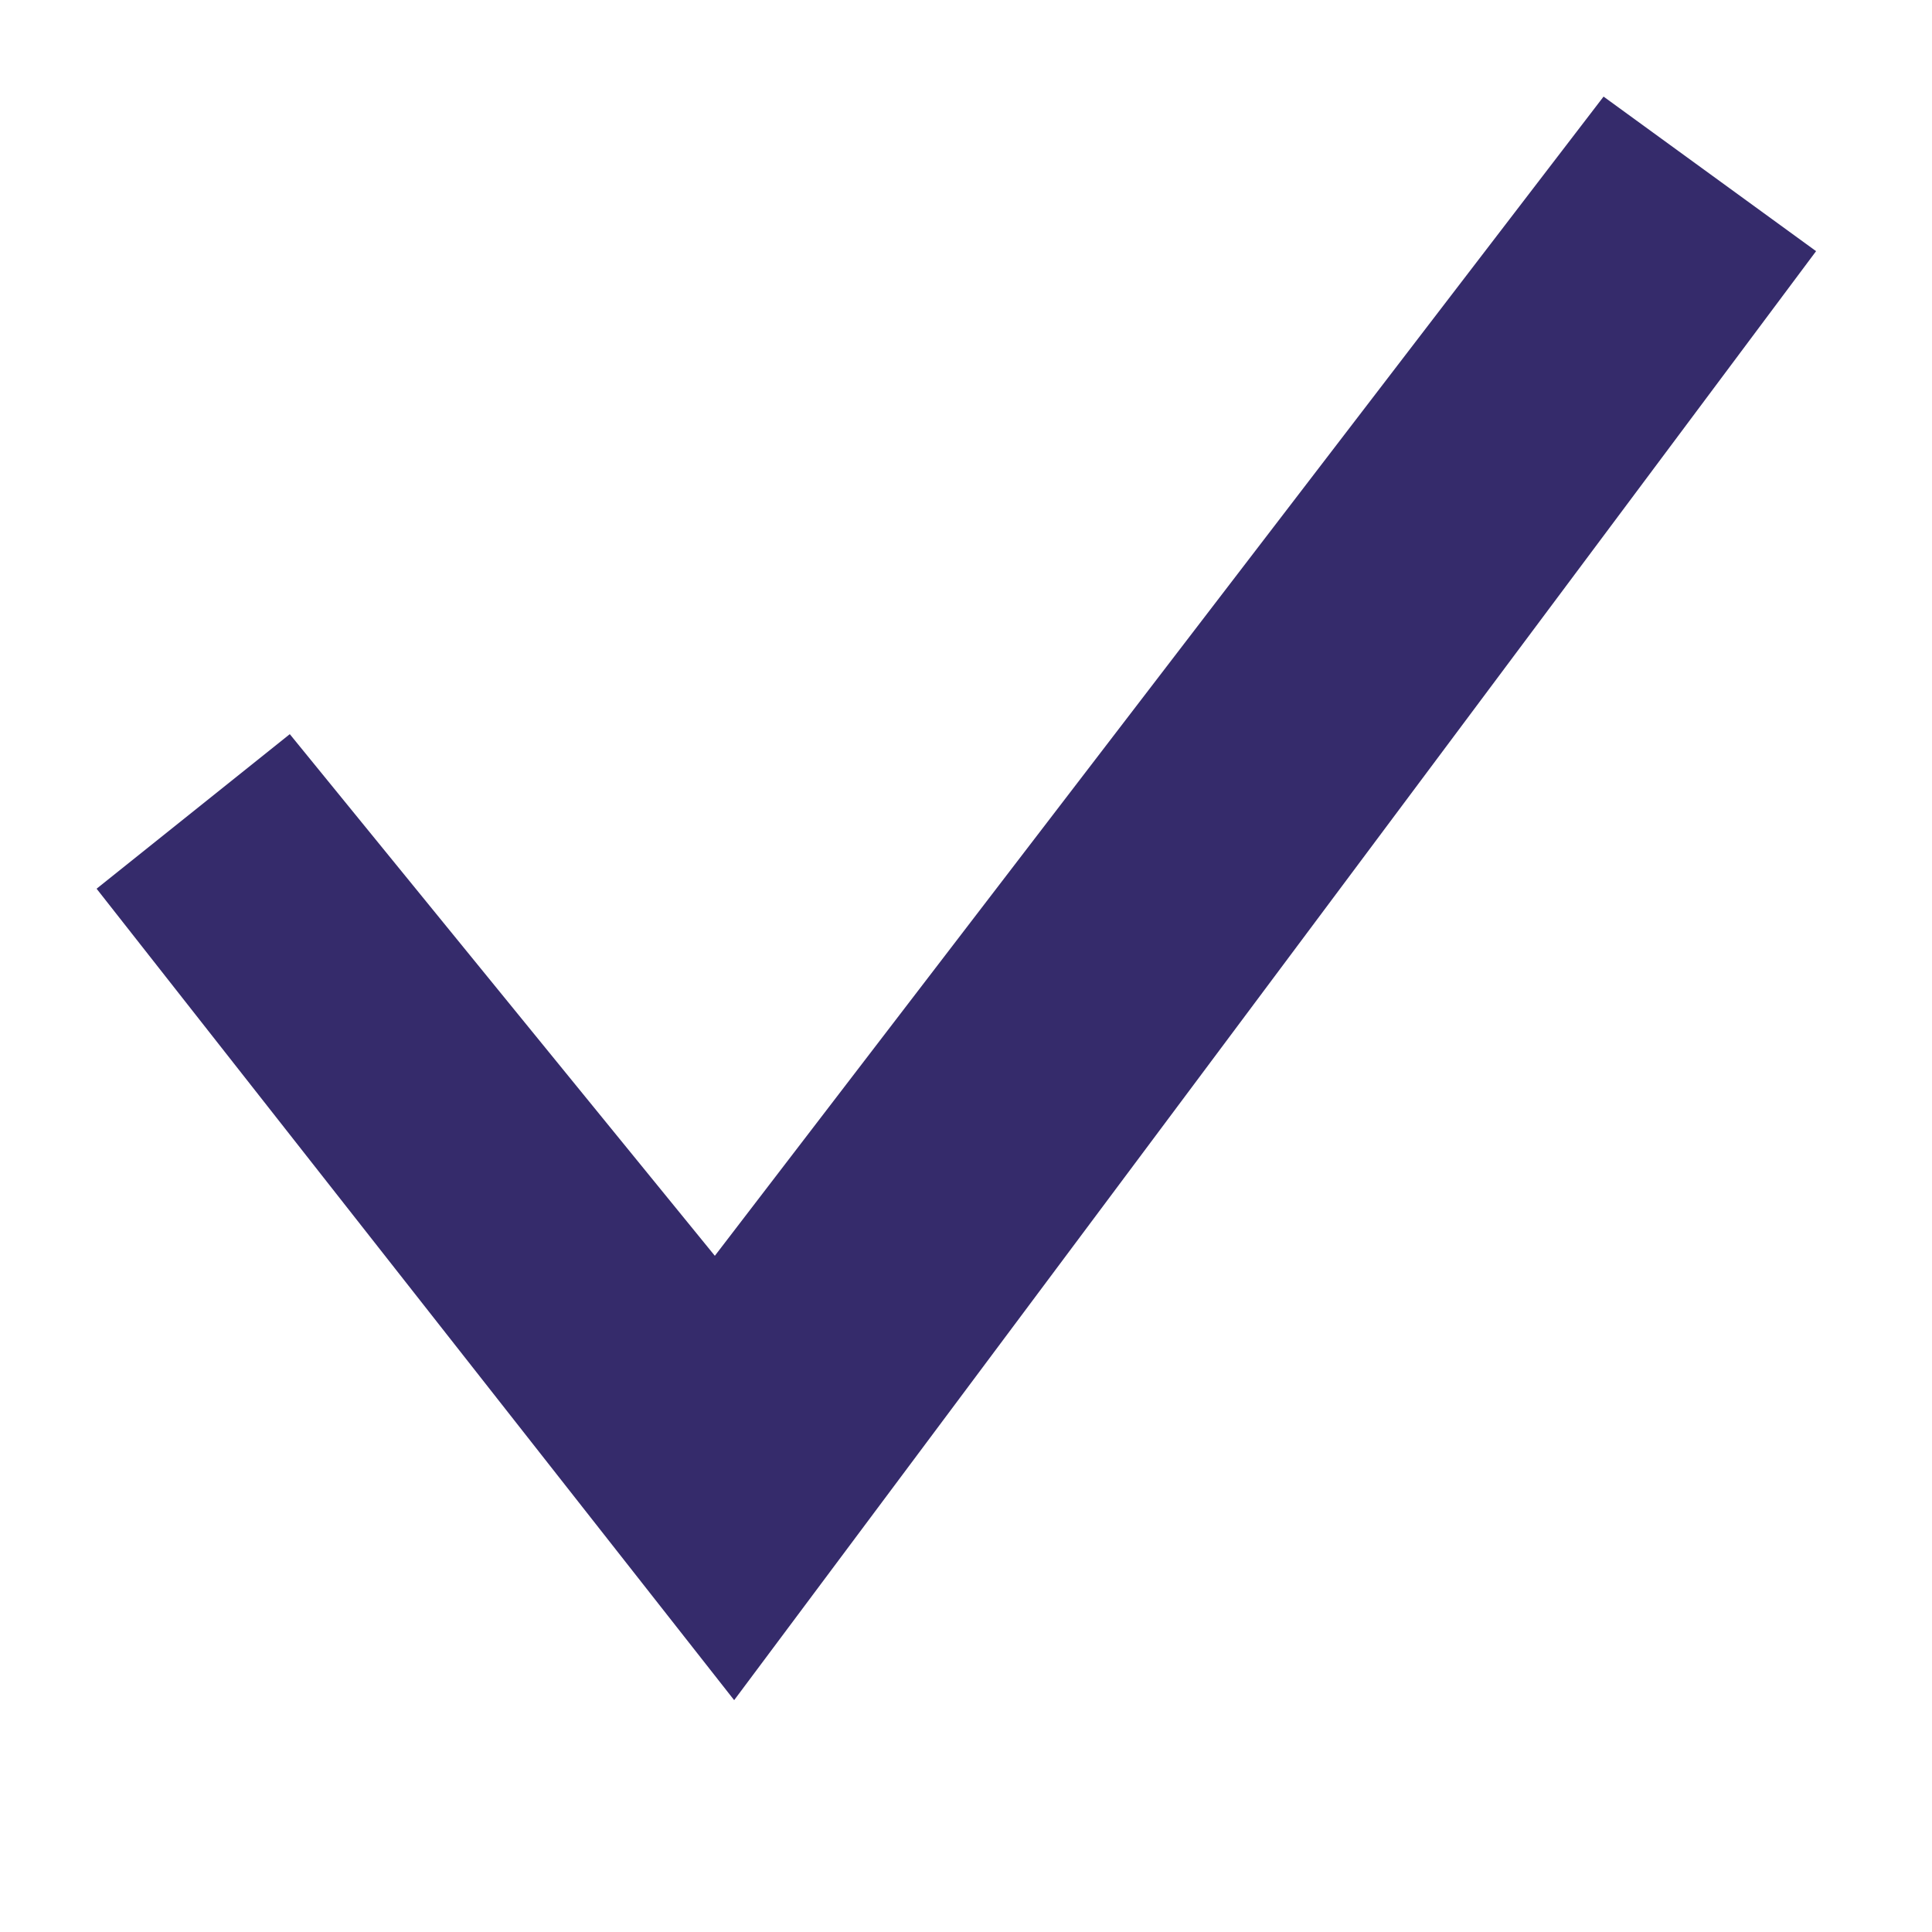 <?xml version="1.0"?>
<svg xmlns="http://www.w3.org/2000/svg" viewBox="0 0 100 100">
<g class="layer">
  <polygon
    points="
      38  88
      05  46
      15  38
      37  65
      83  05
      94  13
      38  88
  " fill="#352b6b" />
</g>
</svg>
